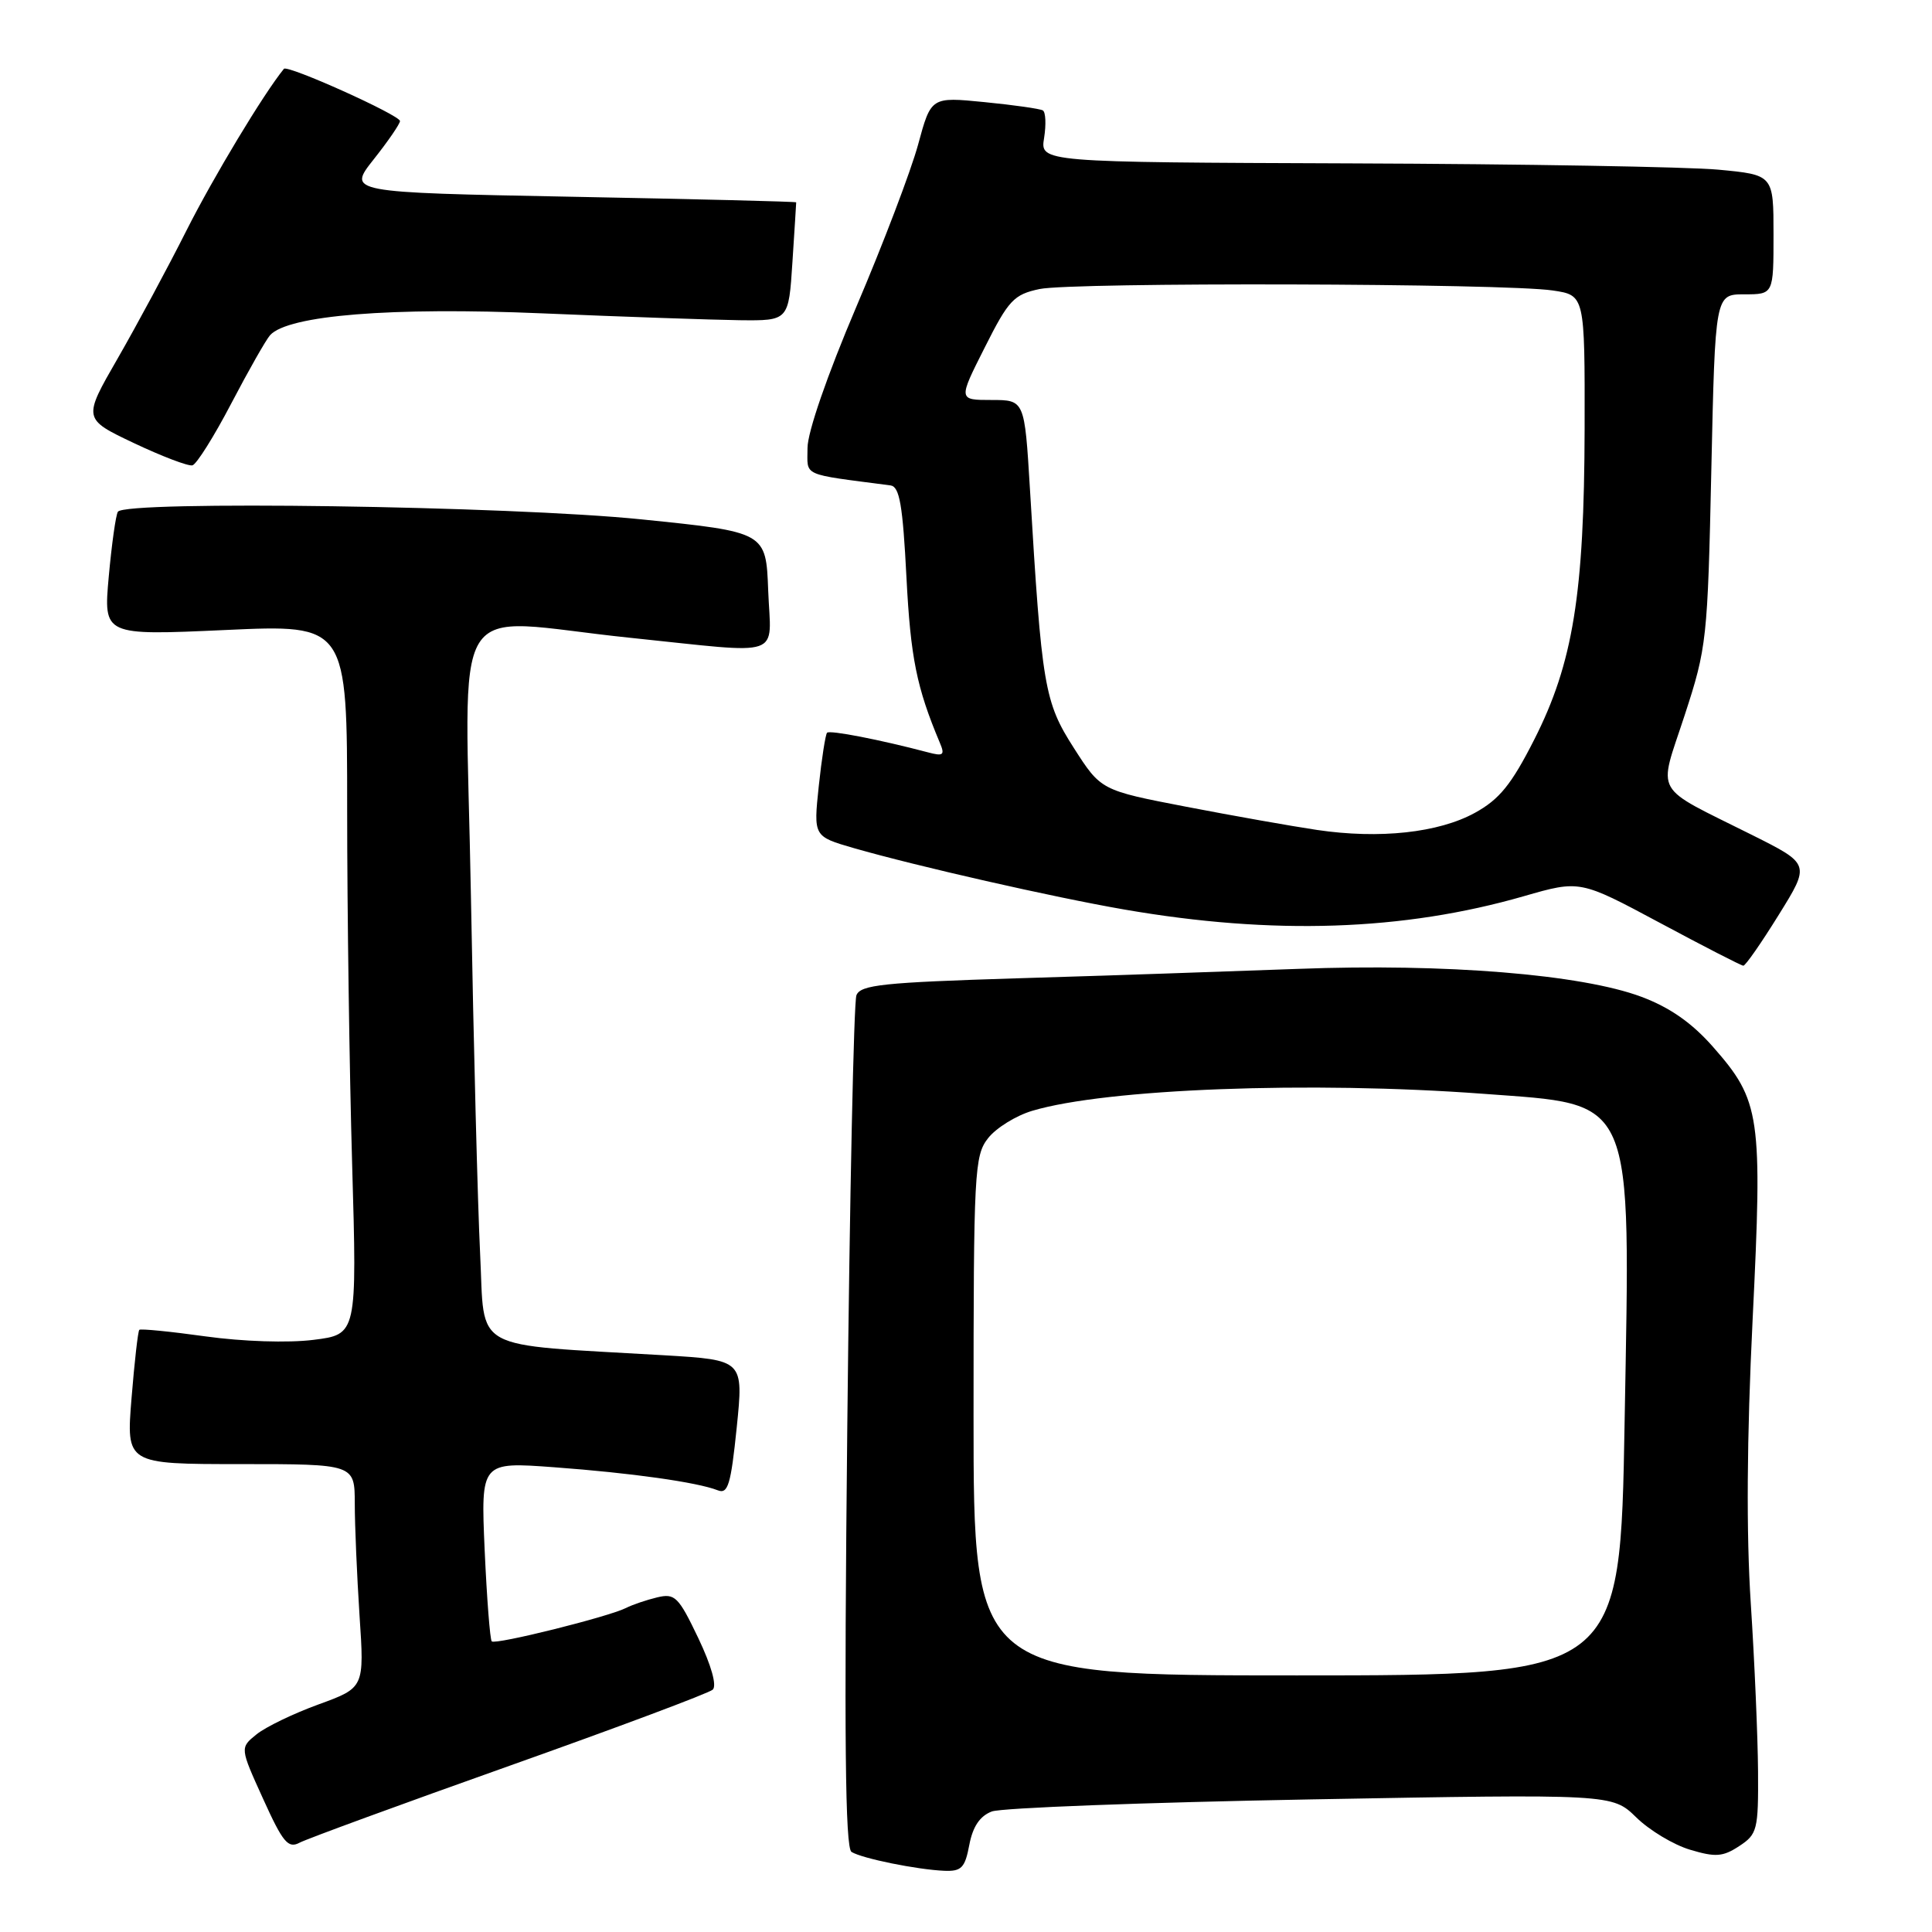 <?xml version="1.0" encoding="UTF-8" standalone="no"?>
<!DOCTYPE svg PUBLIC "-//W3C//DTD SVG 1.1//EN" "http://www.w3.org/Graphics/SVG/1.1/DTD/svg11.dtd" >
<svg xmlns="http://www.w3.org/2000/svg" xmlns:xlink="http://www.w3.org/1999/xlink" version="1.1" viewBox="0 0 256 256">
 <g >
 <path fill="currentColor"
d=" M 128.44 244.45 C 128.90 242.03 129.84 240.63 131.42 240.03 C 132.68 239.55 151.70 238.83 173.68 238.43 C 213.63 237.71 213.63 237.71 216.81 240.81 C 218.55 242.52 221.76 244.45 223.95 245.10 C 227.31 246.11 228.29 246.04 230.45 244.62 C 232.85 243.05 233.00 242.46 232.95 234.73 C 232.92 230.20 232.49 220.20 231.99 212.50 C 231.38 203.20 231.46 190.56 232.23 174.87 C 233.56 147.77 233.28 145.87 226.97 138.70 C 224.18 135.53 221.26 133.49 217.49 132.08 C 209.56 129.11 191.50 127.64 172.04 128.38 C 162.94 128.72 146.19 129.29 134.81 129.63 C 117.05 130.18 114.02 130.49 113.48 131.88 C 113.13 132.77 112.59 158.52 112.27 189.10 C 111.84 230.16 111.99 244.87 112.83 245.39 C 114.23 246.26 121.54 247.74 125.14 247.89 C 127.40 247.98 127.87 247.49 128.44 244.45 Z  M 67.50 233.98 C 81.80 228.90 93.92 224.36 94.44 223.89 C 95.01 223.36 94.26 220.69 92.52 217.04 C 89.90 211.56 89.43 211.10 87.08 211.66 C 85.66 212.00 83.81 212.63 82.96 213.06 C 80.66 214.23 65.64 217.97 65.16 217.49 C 64.93 217.26 64.51 211.81 64.22 205.39 C 63.71 193.70 63.71 193.70 73.44 194.42 C 83.62 195.17 92.38 196.40 95.10 197.47 C 96.46 198.01 96.84 196.75 97.62 189.15 C 98.53 180.21 98.53 180.21 88.01 179.58 C 62.01 178.05 64.28 179.30 63.62 166.16 C 63.30 159.75 62.75 138.41 62.40 118.75 C 61.67 77.54 58.95 81.97 83.50 84.51 C 104.21 86.65 102.14 87.36 101.79 78.25 C 101.50 70.50 101.50 70.50 85.00 68.82 C 67.61 67.04 16.55 66.30 15.62 67.81 C 15.34 68.25 14.80 72.13 14.41 76.41 C 13.71 84.21 13.71 84.21 29.85 83.48 C 46.00 82.74 46.00 82.74 46.00 107.21 C 46.00 120.67 46.30 141.83 46.66 154.25 C 47.31 176.82 47.31 176.82 41.52 177.54 C 38.17 177.96 32.15 177.76 27.25 177.08 C 22.59 176.43 18.63 176.04 18.46 176.21 C 18.28 176.38 17.82 180.46 17.43 185.26 C 16.72 194.00 16.72 194.00 31.86 194.00 C 47.00 194.00 47.00 194.00 47.01 199.25 C 47.01 202.14 47.30 208.80 47.64 214.07 C 48.28 223.63 48.28 223.63 42.22 225.84 C 38.89 227.05 35.18 228.84 33.98 229.82 C 31.79 231.59 31.79 231.59 34.86 238.35 C 37.49 244.16 38.18 244.98 39.71 244.16 C 40.70 243.64 53.20 239.06 67.50 233.98 Z  M 235.68 121.24 C 239.87 114.50 239.87 114.50 232.18 110.65 C 218.81 103.96 219.71 105.55 223.22 94.79 C 226.16 85.80 226.27 84.76 226.76 62.25 C 227.27 39.00 227.27 39.00 231.13 39.00 C 235.00 39.00 235.00 39.00 235.00 31.09 C 235.00 23.17 235.00 23.17 227.67 22.48 C 223.64 22.11 201.77 21.73 179.08 21.65 C 137.82 21.50 137.82 21.50 138.35 18.27 C 138.63 16.49 138.56 14.85 138.18 14.63 C 137.81 14.41 134.32 13.91 130.44 13.53 C 123.37 12.83 123.37 12.83 121.65 19.17 C 120.70 22.65 117.02 32.33 113.46 40.67 C 109.61 49.72 107.00 57.26 107.00 59.36 C 107.00 63.19 106.02 62.75 118.00 64.32 C 119.20 64.48 119.62 66.92 120.11 76.51 C 120.66 87.15 121.45 91.09 124.53 98.41 C 125.23 100.06 125.01 100.24 122.92 99.68 C 116.60 98.01 109.95 96.72 109.59 97.09 C 109.38 97.32 108.88 100.50 108.49 104.17 C 107.79 110.83 107.79 110.83 113.14 112.38 C 121.45 114.77 139.61 118.90 149.00 120.52 C 168.70 123.93 185.94 123.35 201.92 118.75 C 209.35 116.61 209.35 116.61 219.92 122.27 C 225.74 125.39 230.72 127.95 231.00 127.96 C 231.28 127.97 233.38 124.95 235.68 121.24 Z  M 30.65 53.45 C 32.94 49.08 35.25 45.01 35.79 44.41 C 38.18 41.77 51.84 40.67 71.83 41.52 C 82.65 41.98 94.42 42.38 98.00 42.43 C 104.50 42.50 104.50 42.50 105.00 34.75 C 105.28 30.48 105.50 26.91 105.50 26.81 C 105.50 26.71 92.12 26.38 75.77 26.07 C 46.05 25.50 46.05 25.50 49.52 21.11 C 51.44 18.69 53.00 16.41 53.00 16.04 C 53.00 15.26 38.09 8.55 37.62 9.12 C 34.93 12.42 28.27 23.48 24.73 30.50 C 22.24 35.45 18.12 43.10 15.59 47.50 C 10.98 55.50 10.98 55.50 17.74 58.71 C 21.46 60.47 24.95 61.80 25.50 61.66 C 26.05 61.51 28.37 57.82 30.65 53.45 Z  M 129.00 187.63 C 129.00 155.19 129.11 153.13 130.93 150.81 C 131.99 149.46 134.62 147.83 136.77 147.19 C 146.55 144.26 173.65 143.23 196.50 144.93 C 216.80 146.45 216.04 144.68 215.27 188.39 C 214.69 222.00 214.69 222.00 171.84 222.00 C 129.00 222.00 129.00 222.00 129.00 187.63 Z  M 174.50 109.97 C 171.20 109.48 163.41 108.10 157.19 106.90 C 145.88 104.72 145.88 104.72 142.29 99.11 C 138.38 93.01 138.04 91.02 136.47 64.75 C 135.76 53.00 135.76 53.00 131.37 53.00 C 126.97 53.00 126.97 53.00 130.48 46.05 C 133.64 39.76 134.34 39.02 137.74 38.30 C 142.08 37.38 199.41 37.53 205.75 38.49 C 210.00 39.12 210.00 39.12 209.97 56.81 C 209.92 78.71 208.44 87.85 203.30 97.99 C 200.27 103.96 198.68 105.92 195.44 107.70 C 190.63 110.35 182.79 111.20 174.50 109.97 Z "/>
</g>
</svg>